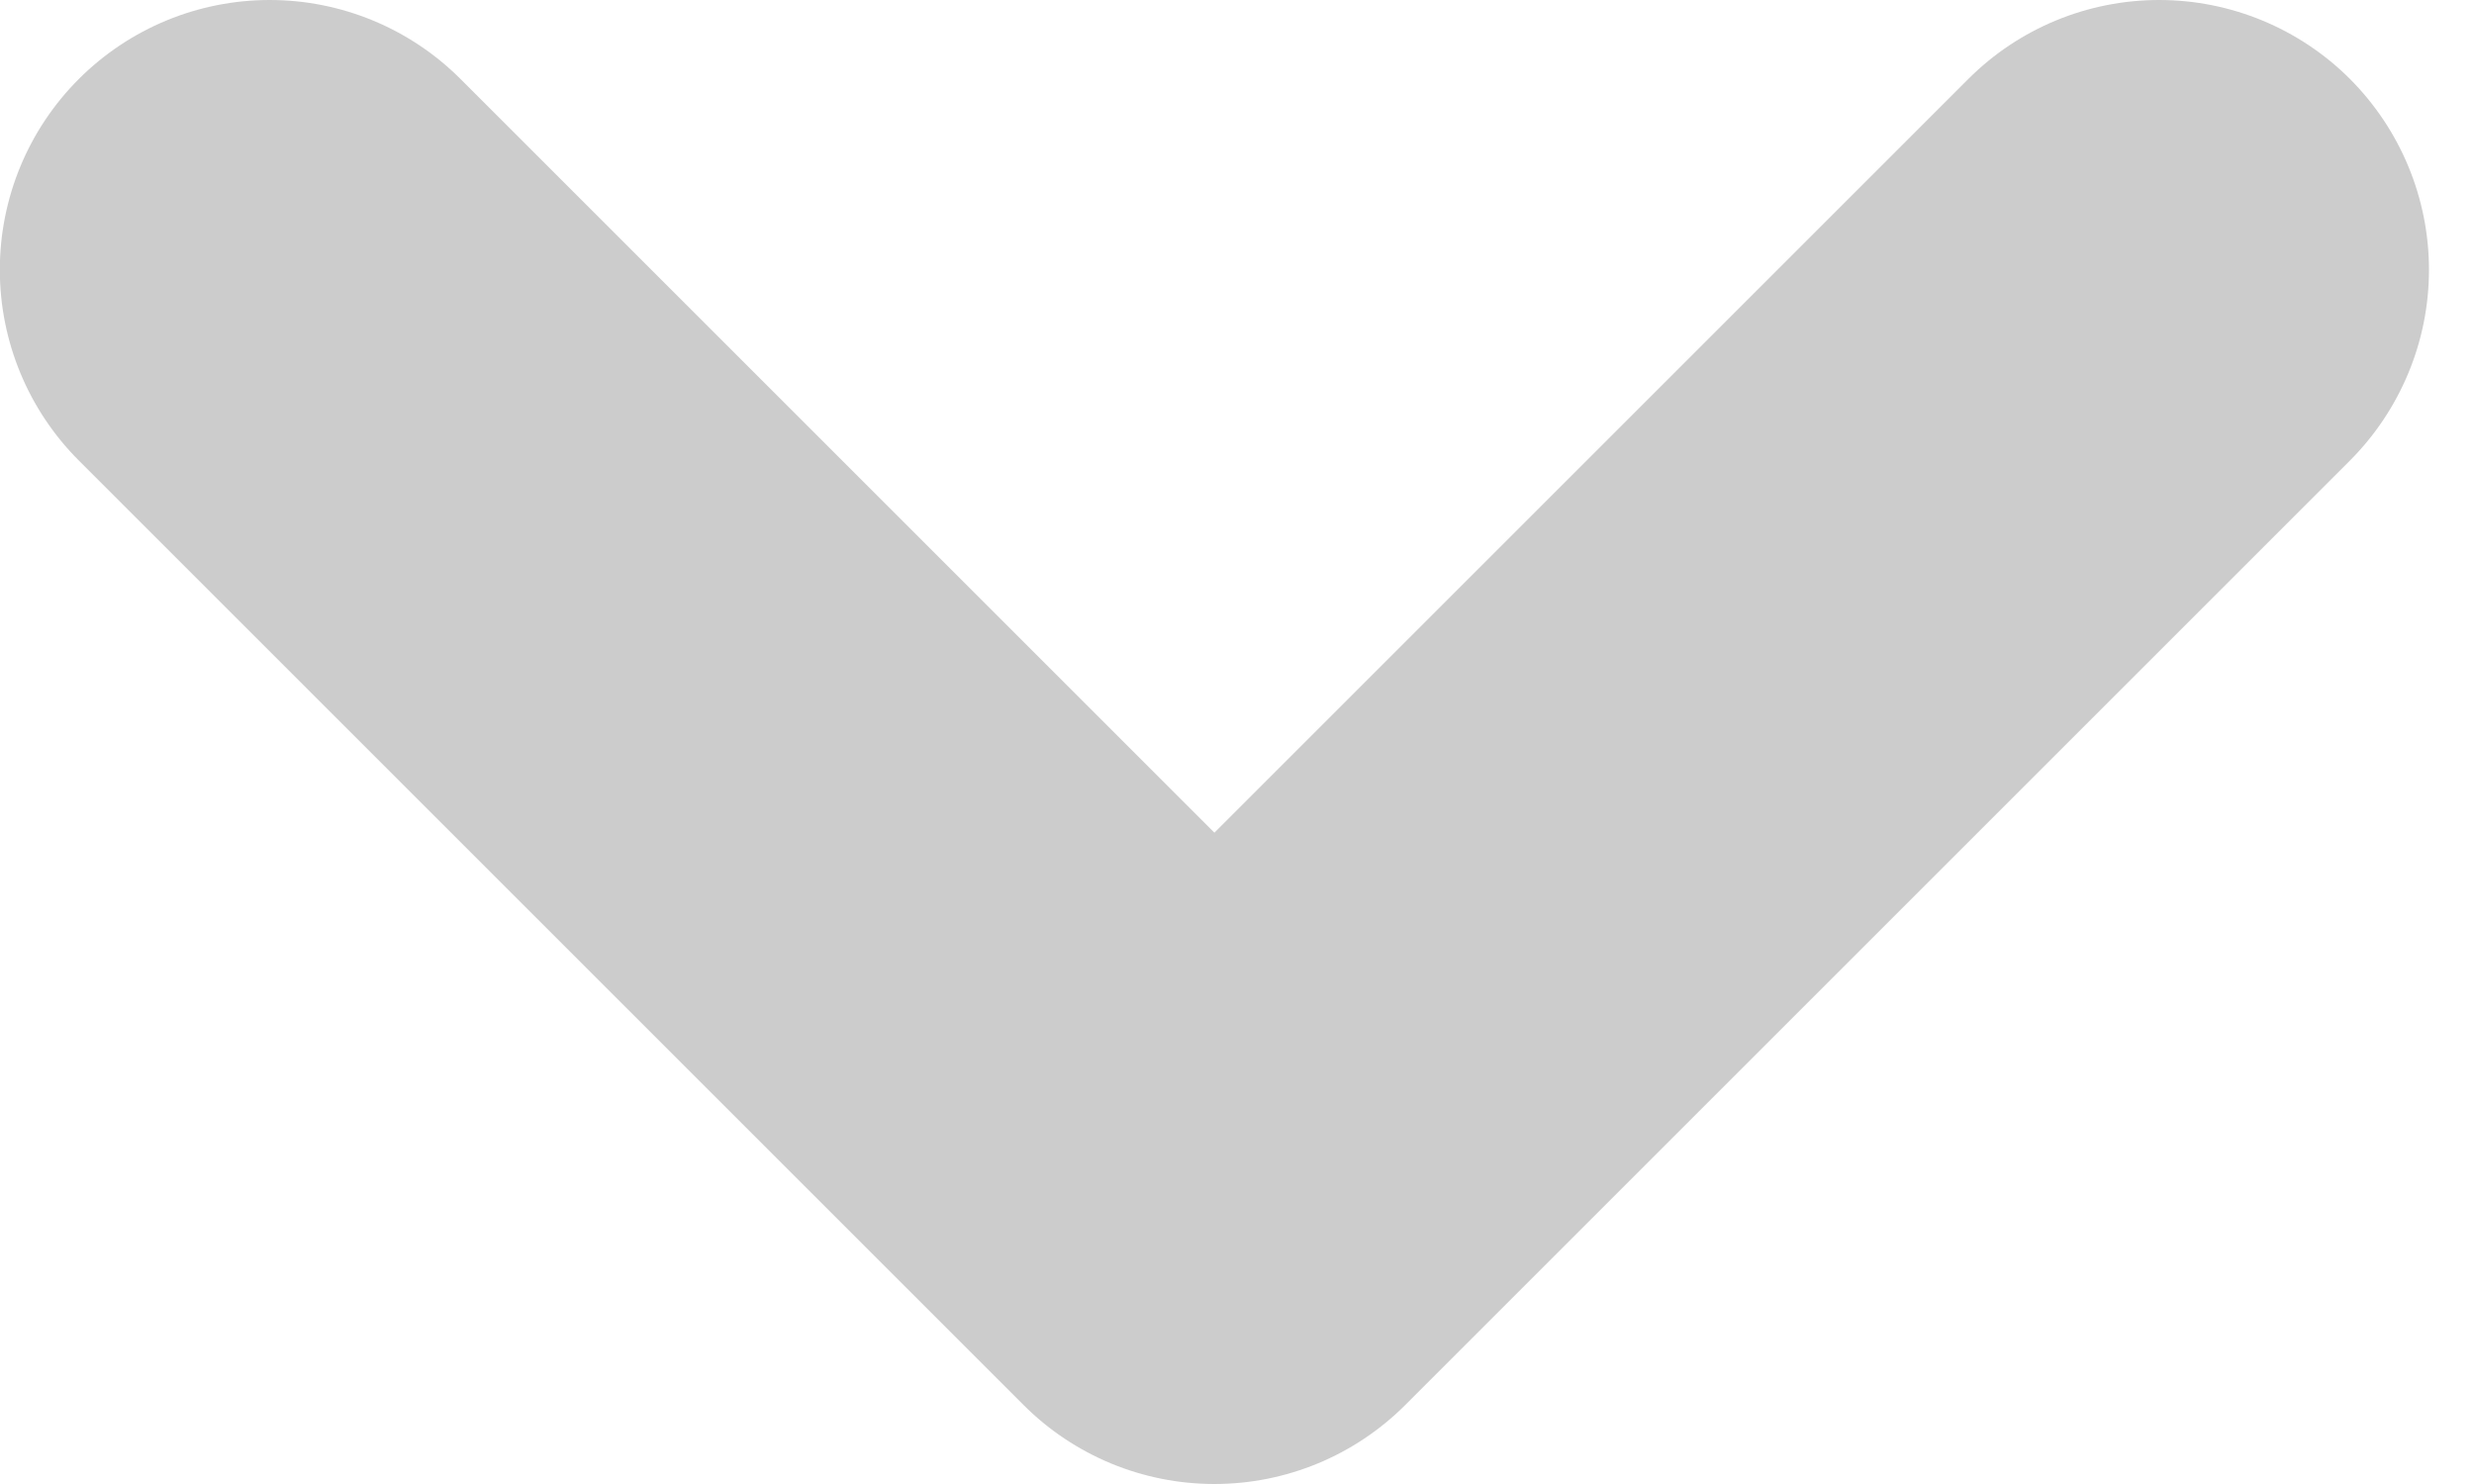 <svg width="15" height="9" viewBox="0 0 15 9" fill="none" xmlns="http://www.w3.org/2000/svg">
<g id="icons/Arrow Down Simple/Line">
<path id="Shape" d="M14.248 0.479C13.941 0.172 13.524 9.53674e-07 13.091 9.53674e-07C12.657 9.53674e-07 12.241 0.172 11.934 0.479L7.363 5.05L2.792 0.479C2.485 0.172 2.069 9.53674e-07 1.635 9.53674e-07C1.201 9.53674e-07 0.785 0.172 0.478 0.479C0.171 0.786 -0.001 1.202 -0.001 1.636C-0.001 2.07 0.171 2.486 0.478 2.793L6.206 8.521C6.513 8.828 6.929 9 7.363 9C7.797 9 8.213 8.828 8.52 8.521L14.248 2.793C14.554 2.486 14.727 2.07 14.727 1.636C14.727 1.202 14.554 0.786 14.248 0.479Z" fill="#CCCCCC"/>
</g>
</svg>
